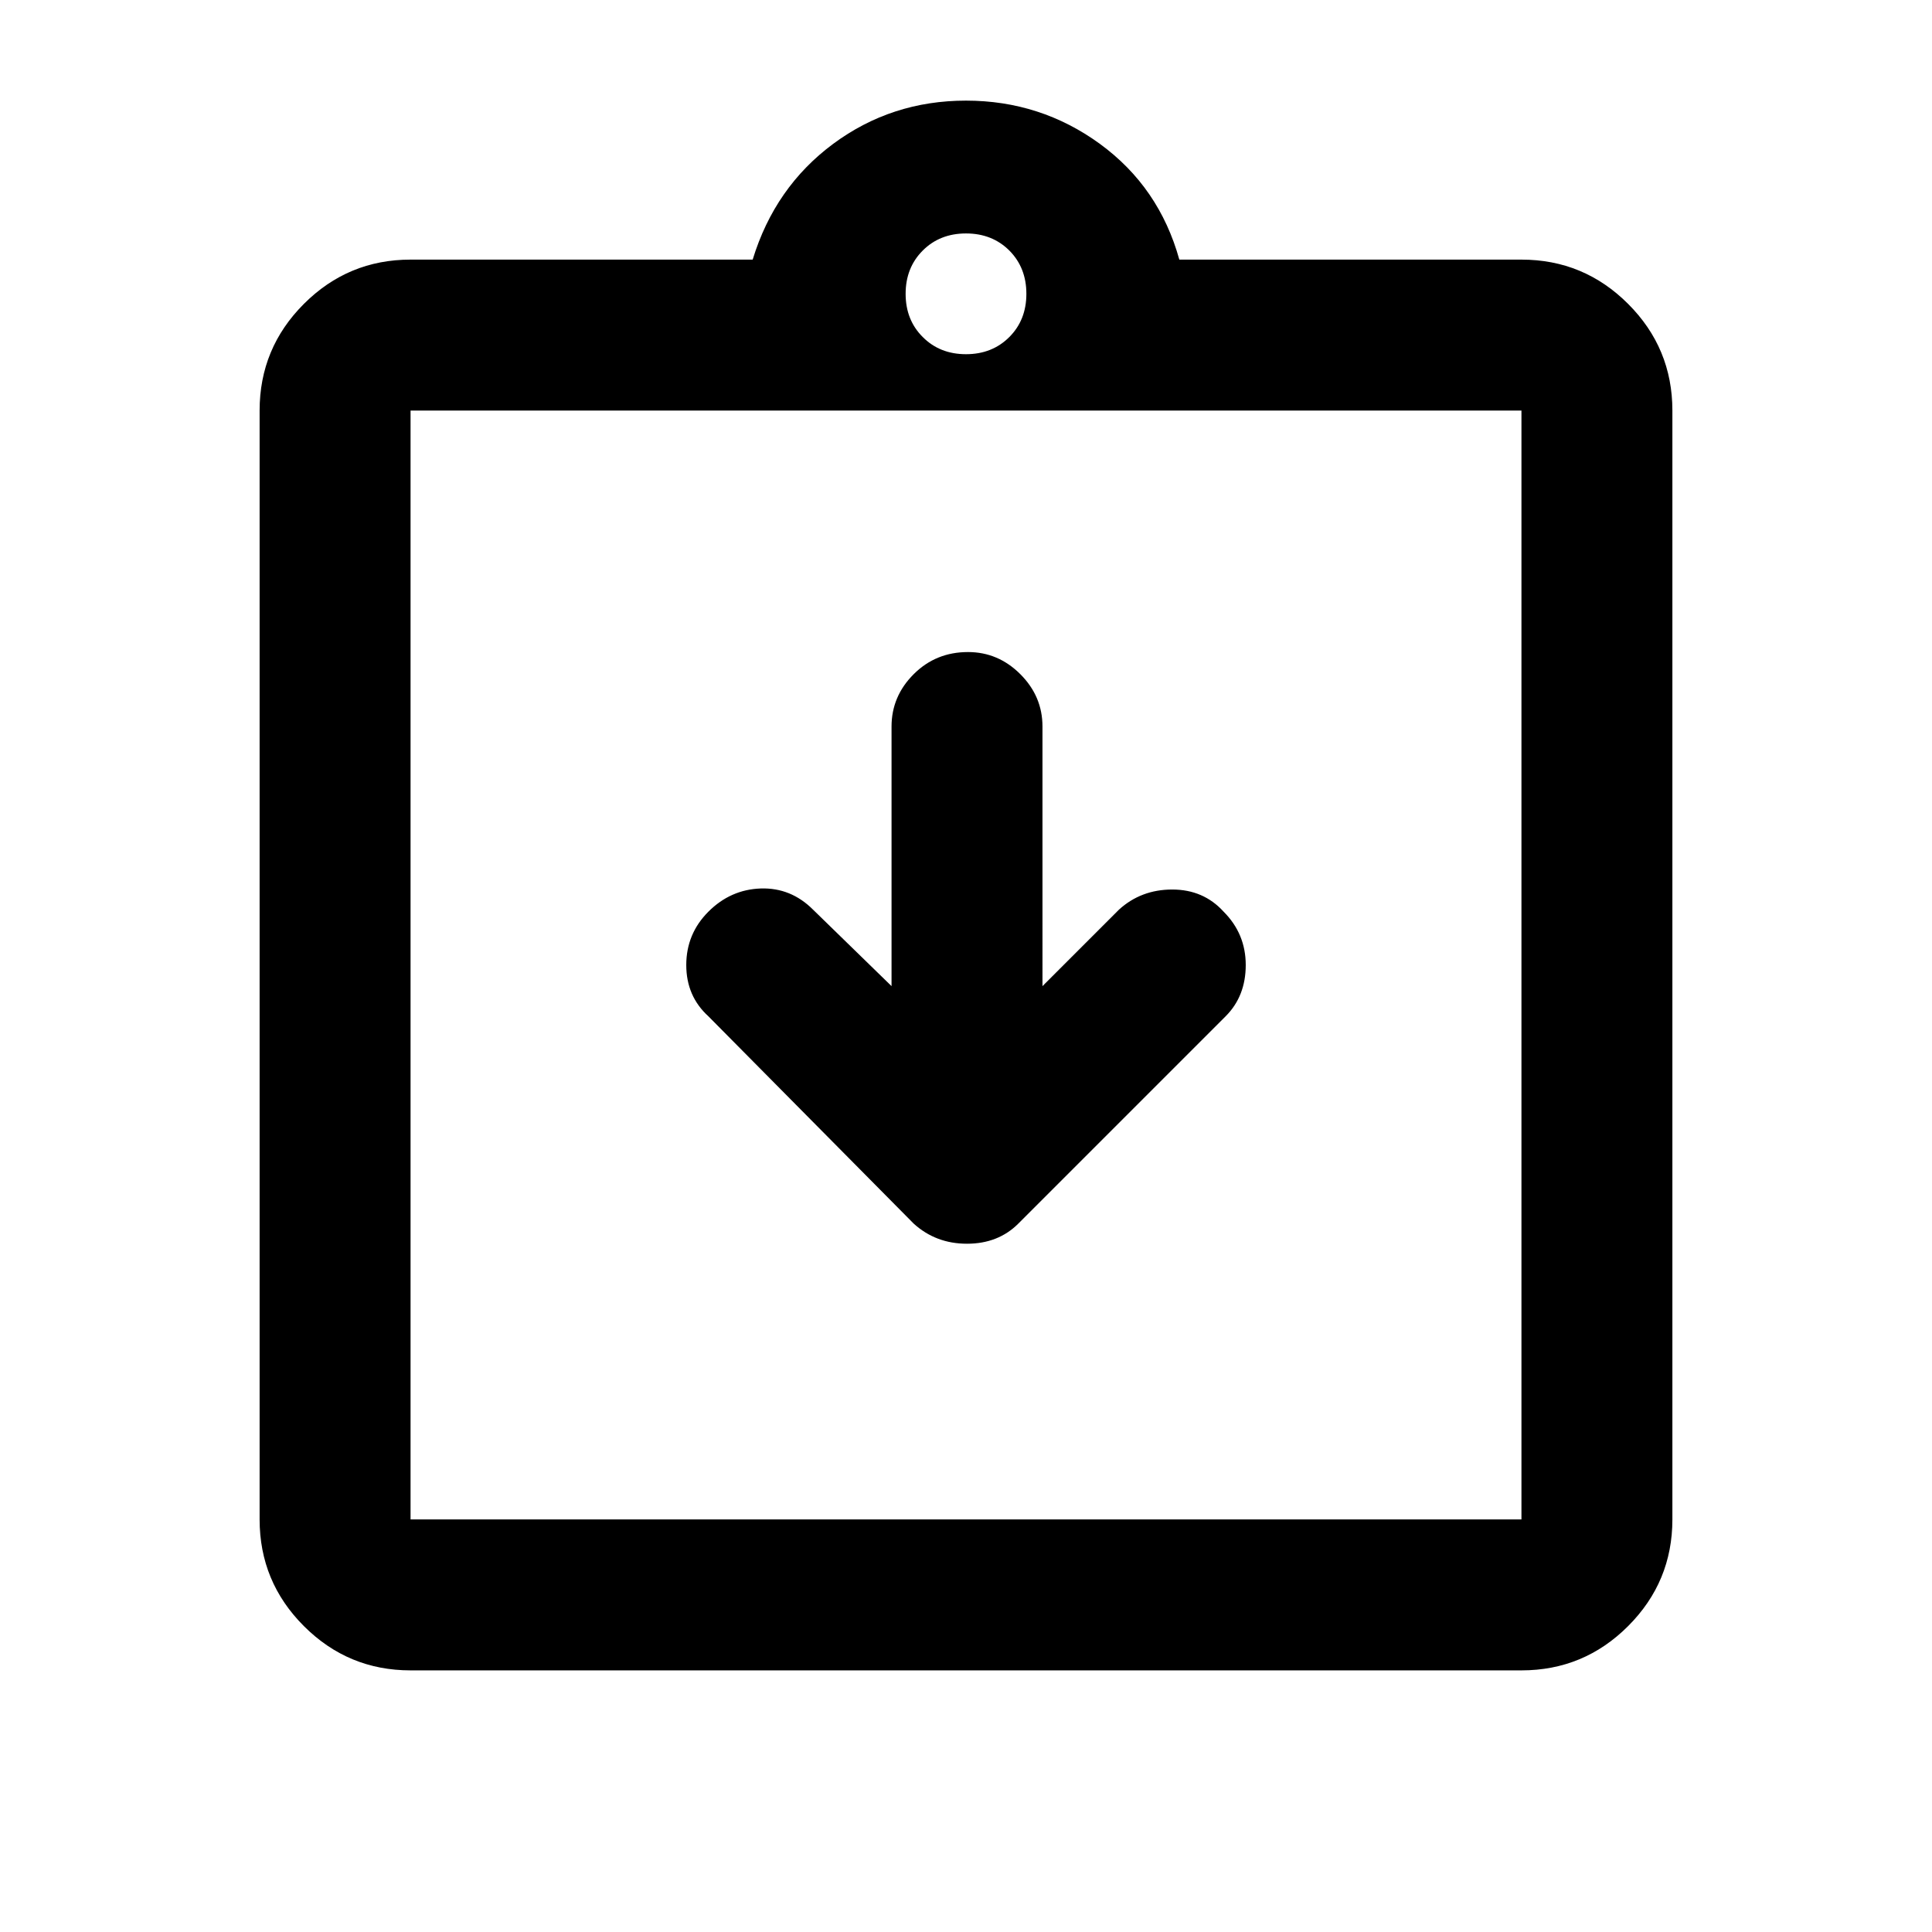 <svg xmlns="http://www.w3.org/2000/svg" height="24" width="24"><path d="M11.35 15.2q.275.25.662.25.388 0 .638-.25l2.575-2.575q.25-.25.25-.637 0-.388-.275-.663-.25-.275-.638-.275-.387 0-.662.25l-.95.95V9.025q0-.375-.275-.65t-.65-.275q-.4 0-.675.275t-.275.65v3.225l-.975-.95q-.275-.275-.65-.263-.375.013-.65.288-.275.275-.275.663 0 .387.275.637ZM5.1 18.875h13.8V5.1H5.1v13.775ZM5.1 5.1v13.775V5.1Zm0 15.65q-.775 0-1.325-.55-.55-.55-.55-1.325V5.1q0-.775.55-1.325.55-.55 1.325-.55h4.25q.275-.9 1-1.438.725-.537 1.65-.537.925 0 1.663.537.737.538.987 1.438h4.25q.775 0 1.325.55.55.55.55 1.325v13.775q0 .775-.55 1.325-.55.55-1.325.55ZM12 4.4q.325 0 .538-.213.212-.212.212-.537 0-.325-.212-.538Q12.325 2.9 12 2.9q-.325 0-.537.212-.213.213-.213.538 0 .325.213.537.212.213.537.213Z"/></svg>